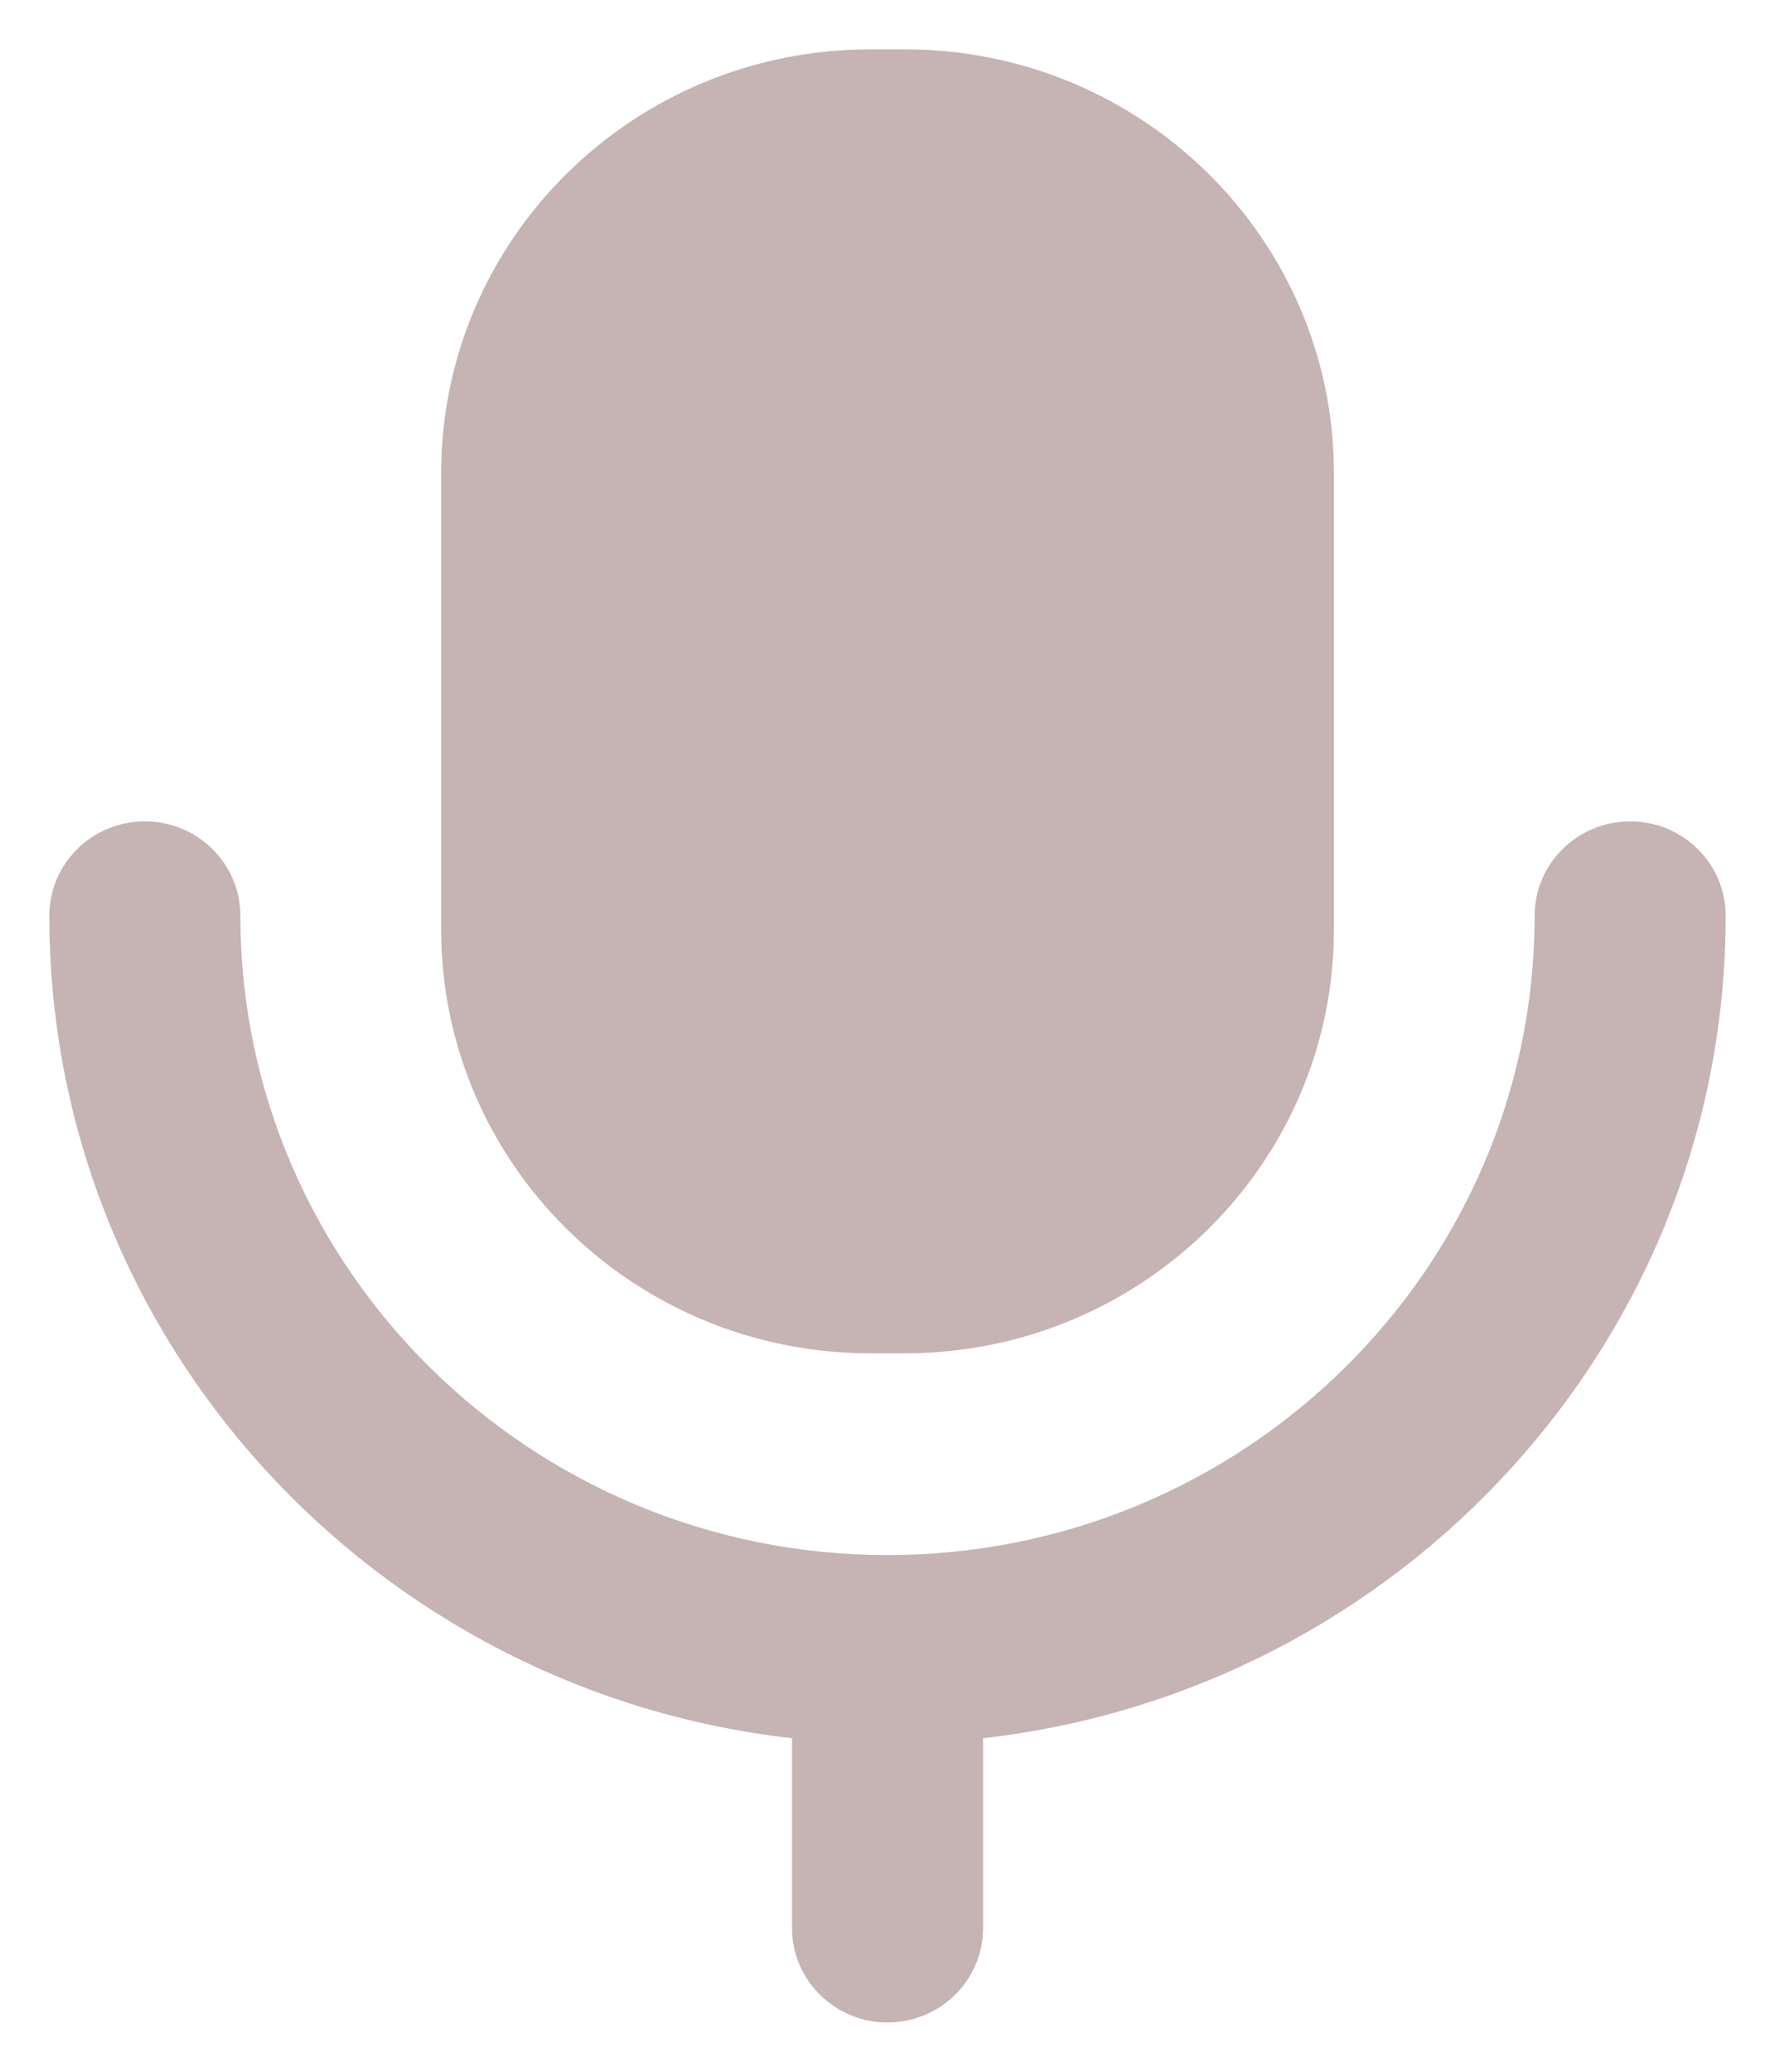 <svg width="24" height="28" viewBox="0 0 24 28" fill="none" xmlns="http://www.w3.org/2000/svg">
<path d="M22.042 11.101C21.329 11.101 20.75 11.671 20.75 12.377C20.75 17.141 16.825 21.017 12.001 21.017C7.175 21.017 3.25 17.141 3.25 12.377C3.25 11.671 2.671 11.101 1.958 11.101C1.245 11.101 0.667 11.671 0.667 12.377C0.667 18.117 5.066 22.855 10.709 23.492V26.058C10.709 26.762 11.287 27.334 12.001 27.334C12.714 27.334 13.292 26.762 13.292 26.058V23.492C18.934 22.855 23.333 18.117 23.333 12.377C23.333 11.671 22.755 11.101 22.042 11.101Z" fill="#C6B3B3"/>
<path d="M11.767 18.29H12.234C15.437 18.29 18.036 15.724 18.036 12.561V6.396C18.036 3.231 15.437 0.667 12.234 0.667H11.767C8.563 0.667 5.965 3.231 5.965 6.396V12.561C5.965 15.724 8.563 18.29 11.767 18.29Z" fill="#C6B3B3"/>
</svg>
